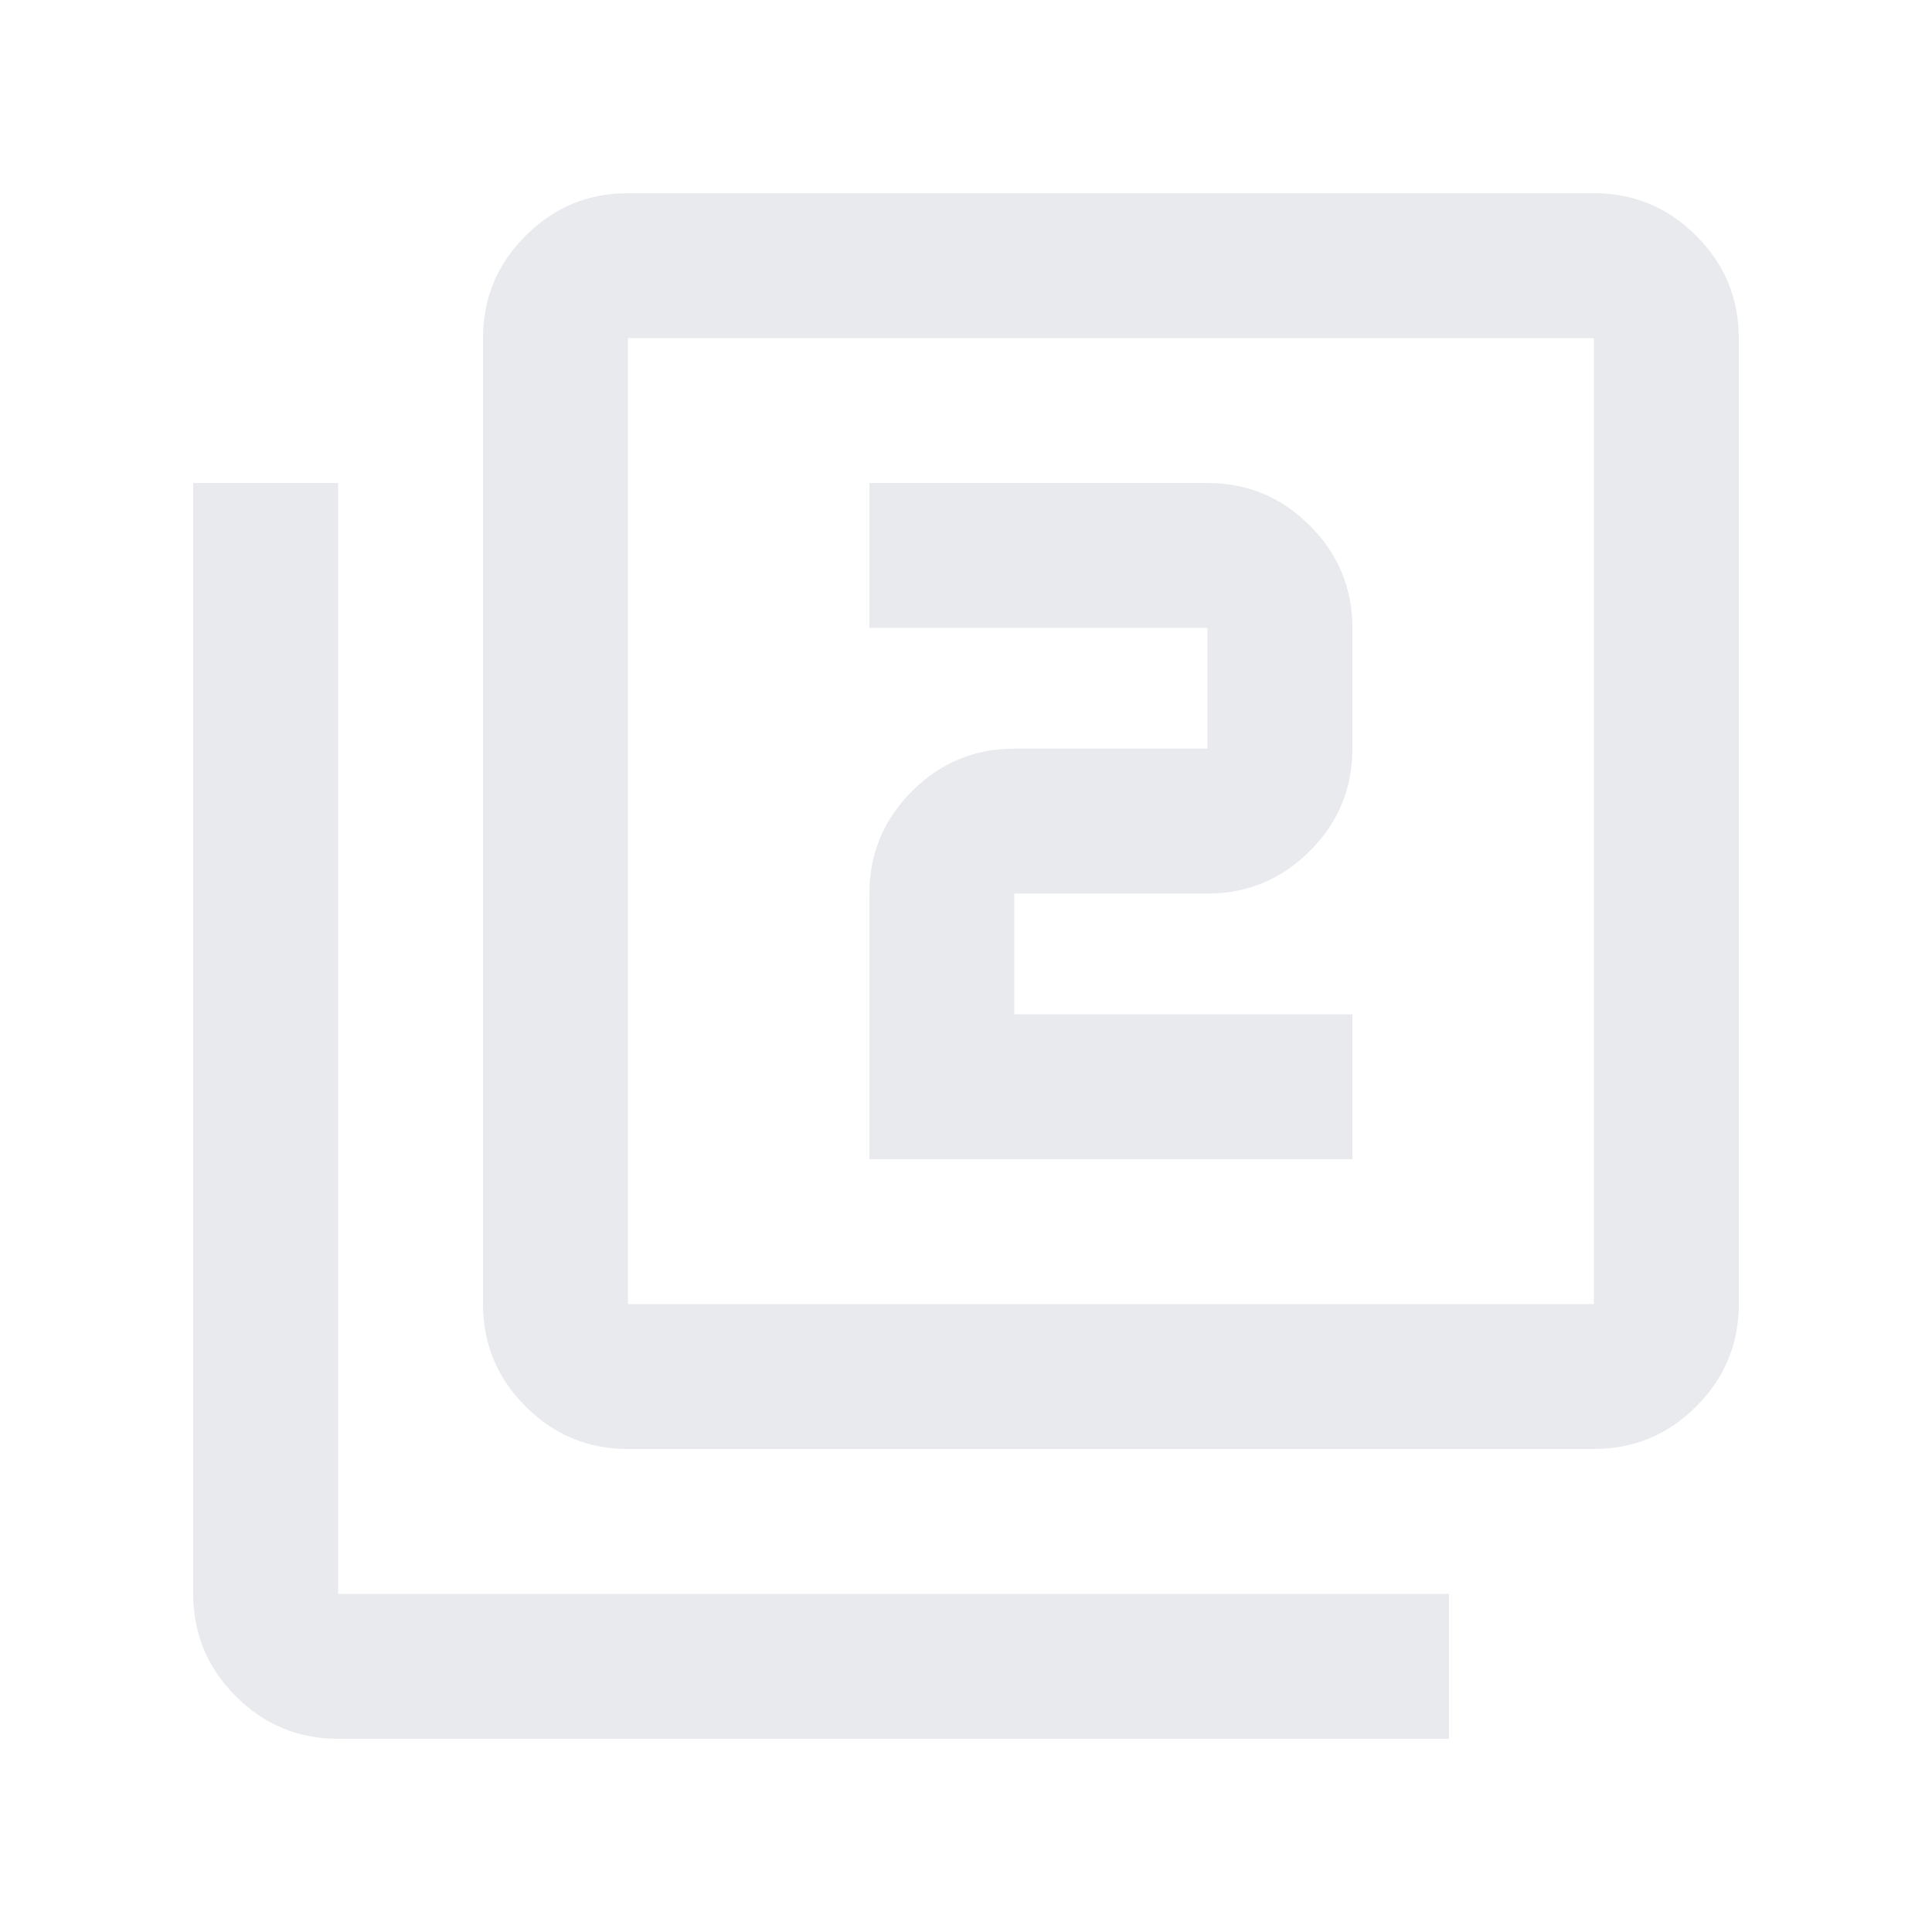 <svg xmlns="http://www.w3.org/2000/svg" height="20px" viewBox="0 -960 960 960" width="20px" fill="#e8eaed"><path d="M432-384h240v-72H504v-60h96q29.7 0 50.85-21.15Q672-558.3 672-588v-60q0-29.7-21.15-50.85Q629.7-720 600-720H432v72h168v60h-96q-29.7 0-50.85 21.15Q432-545.7 432-516v132ZM312-240q-29.7 0-50.85-21.15Q240-282.3 240-312v-480q0-29.7 21.15-50.85Q282.3-864 312-864h480q29.7 0 50.85 21.15Q864-821.7 864-792v480q0 29.7-21.15 50.85Q821.7-240 792-240H312Zm0-72h480v-480H312v480ZM168-96q-29.7 0-50.85-21.15Q96-138.3 96-168v-552h72v552h552v72H168Zm144-696v480-480Z"/></svg>